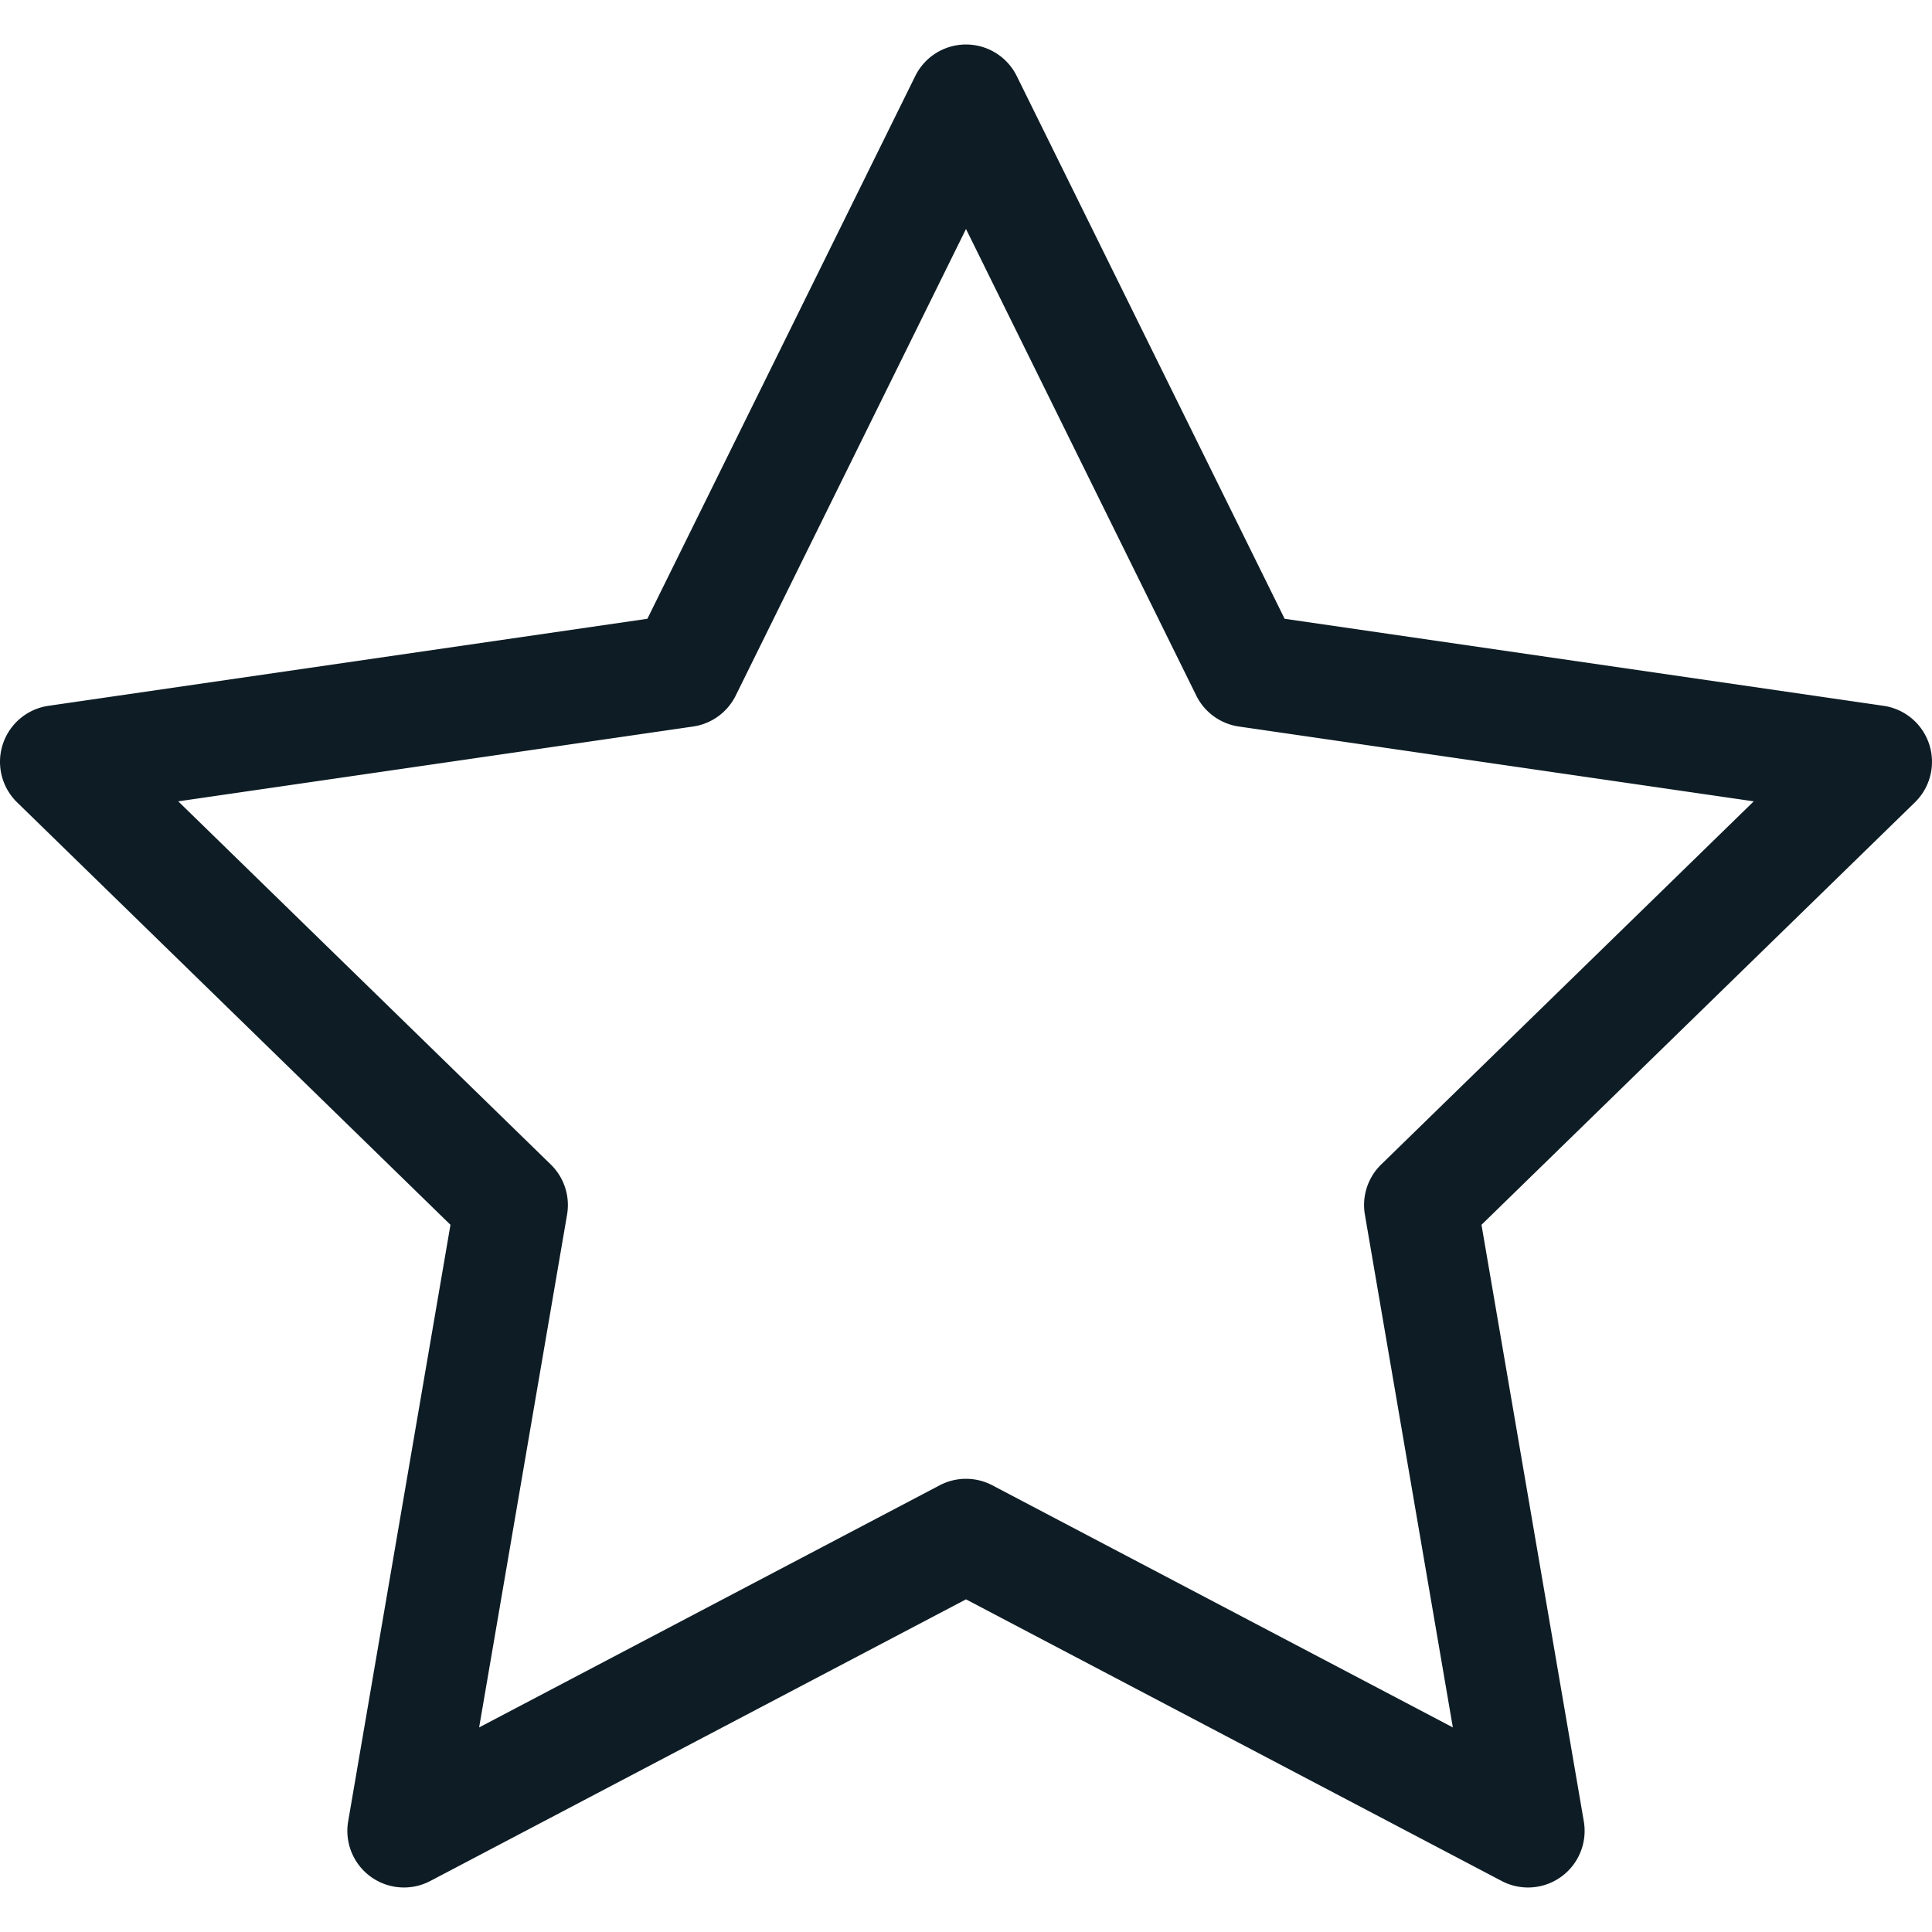 <svg xmlns="http://www.w3.org/2000/svg" viewBox="0 0 512.001 512.001"><path fill="#0e1d25" d="M511.266 197.256a14.998 14.998 0 00-12.108-10.209l-158.722-23.065-70.984-143.827a15 15 0 00-26.902 0l-70.988 143.828-158.719 23.064a15 15 0 00-8.313 25.585l114.848 111.955L92.27 482.67a15 15 0 0021.765 15.812L256 423.846l141.961 74.637a14.982 14.982 0 006.979 1.723 15 15 0 0014.786-17.536L392.61 324.587l114.86-111.954a15 15 0 003.796-15.377zM366.023 308.608a14.996 14.996 0 00-4.314 13.278l23.311 135.898-122.038-64.162a15.004 15.004 0 00-13.961 0l-122.045 64.163 23.304-135.9a15.003 15.003 0 00-4.313-13.276l-98.731-96.244 136.445-19.829a15 15 0 0011.294-8.205L256 60.685l61.023 123.645a15.002 15.002 0 0011.294 8.206l136.447 19.828-98.741 96.244z"/></svg>